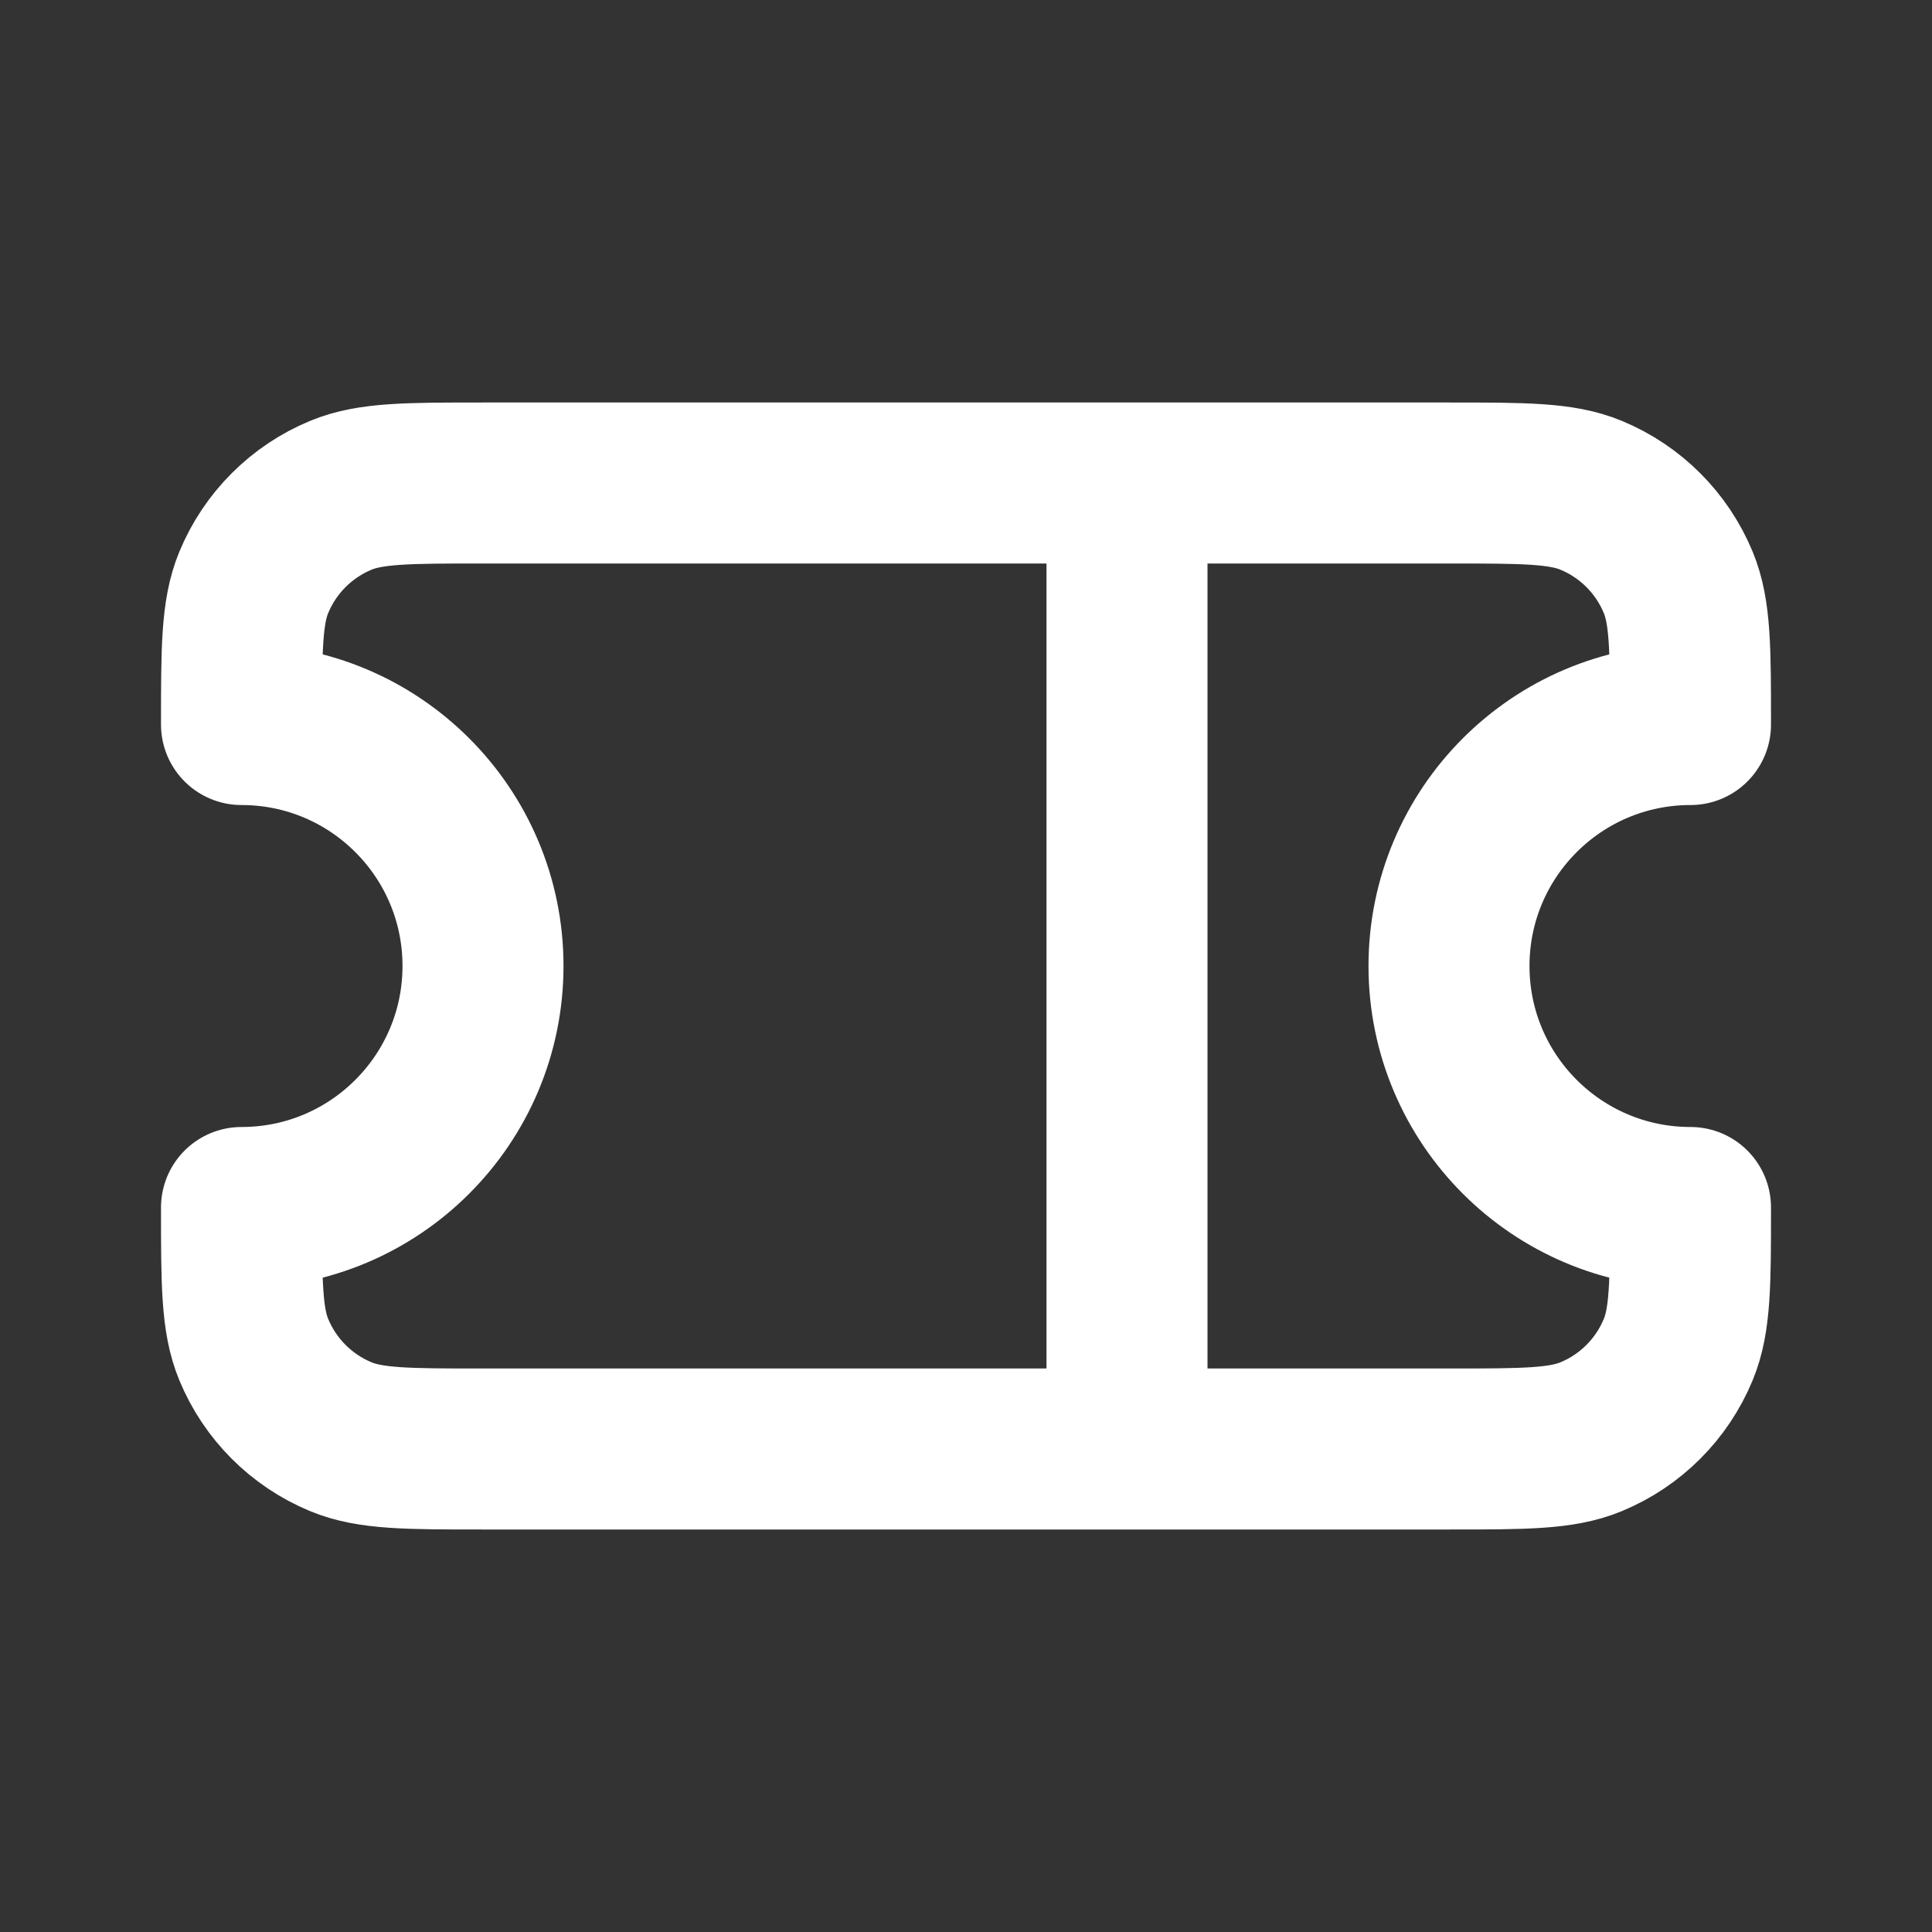 <svg width="60" height="60" viewBox="0 0 60 60" fill="none" xmlns="http://www.w3.org/2000/svg">
<rect x="0" y="0" width="60" height="60" fill="#333333" stroke="none"/>
<path d="M35 15H15C12.67 15 11.505 15 10.586 15.381C9.361 15.888 8.388 16.862 7.881 18.087C7.5 19.006 7.5 20.171 7.5 22.501C11.642 22.501 15 25.857 15 30C15 34.142 11.642 37.5 7.5 37.5C7.5 39.83 7.5 40.995 7.881 41.913C8.388 43.139 9.361 44.112 10.586 44.619C11.505 45 12.67 45 15 45H35M35 15H45C47.33 15 48.495 15 49.413 15.381C50.639 15.888 51.612 16.862 52.119 18.087C52.5 19.006 52.5 20.171 52.5 22.501C48.358 22.501 45 25.858 45 30C45 34.142 48.358 37.5 52.5 37.5C52.5 39.83 52.5 40.995 52.119 41.913C51.612 43.139 50.639 44.112 49.413 44.619C48.495 45 47.33 45 45 45H35M35 15V45" stroke="white" stroke-width="5" stroke-linecap="round" stroke-linejoin="round"/>
</svg>
